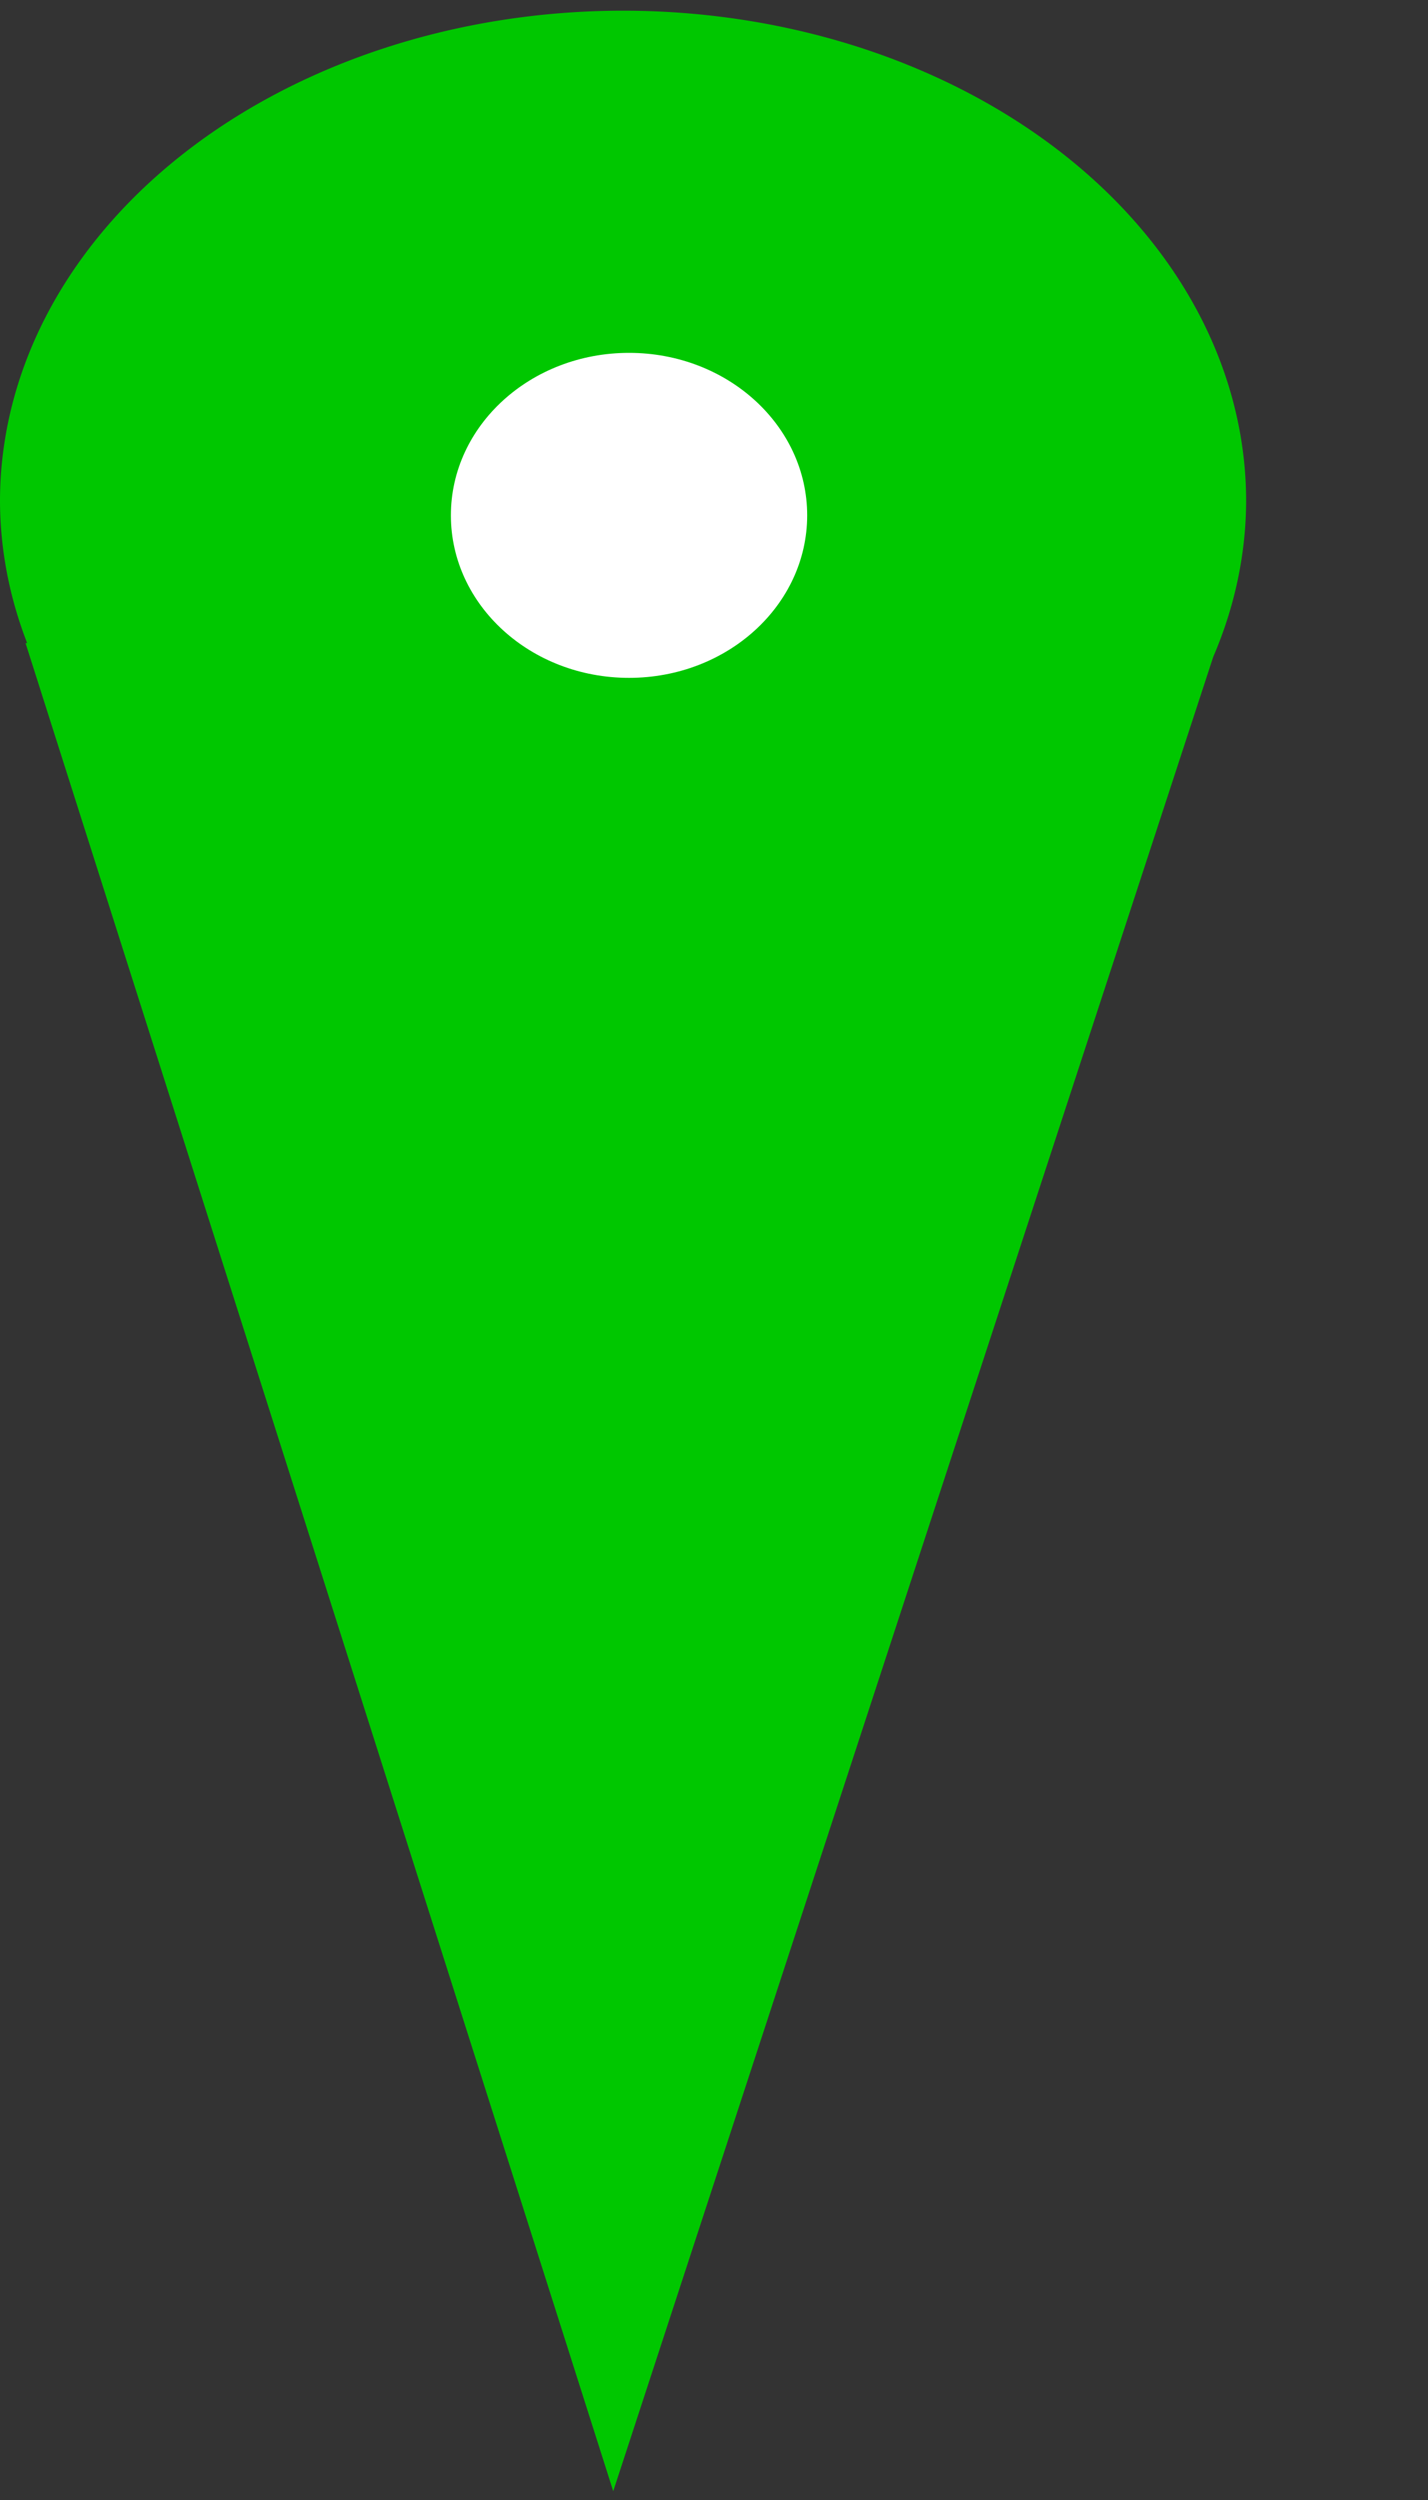 <?xml version="1.0" encoding="UTF-8" standalone="no"?>
<svg
   xmlns:dc="http://purl.org/dc/elements/1.1/"
   xmlns:cc="http://creativecommons.org/ns#"
   xmlns:rdf="http://www.w3.org/1999/02/22-rdf-syntax-ns#"
   xmlns:svg="http://www.w3.org/2000/svg"
   xmlns="http://www.w3.org/2000/svg"
   id="svg8"
   version="1.1"
   viewBox="0 0 4 7"
   height="7mm"
   width="4mm">
  <rect x="0" y="0" width="4" height="7" fill="#333333" stroke="none"/>
  <defs
     id="defs2" />
  <g
     transform="translate(0,-290)"
     id="layer1">
    <path
       id="path4487"
       transform="matrix(0.265,0,0,0.265,0,290)"
       d="M 6.586 0.113 A 6.586 5.184 0 0 0 0 5.297 A 6.586 5.184 0 0 0 0.287 6.795 L 0.27 6.795 L 6.482 26.322 L 12.824 6.941 A 6.586 5.184 0 0 0 13.172 5.297 A 6.586 5.184 0 0 0 6.586 0.113 z "
       style="opacity:1;fill:#00c700;fill-opacity:1;fill-rule:nonzero;stroke:none;stroke-width:24.425;stroke-miterlimit:4;stroke-dasharray:none;stroke-opacity:1" />
    <ellipse
       ry="0.455"
       rx="0.499"
       cy="291.443"
       cx="1.762"
       id="path4496"
       style="opacity:1;fill:#ffffff;fill-opacity:1;fill-rule:nonzero;stroke:none;stroke-width:6.462;stroke-miterlimit:4;stroke-dasharray:none;stroke-opacity:1" />
  </g>
</svg>

